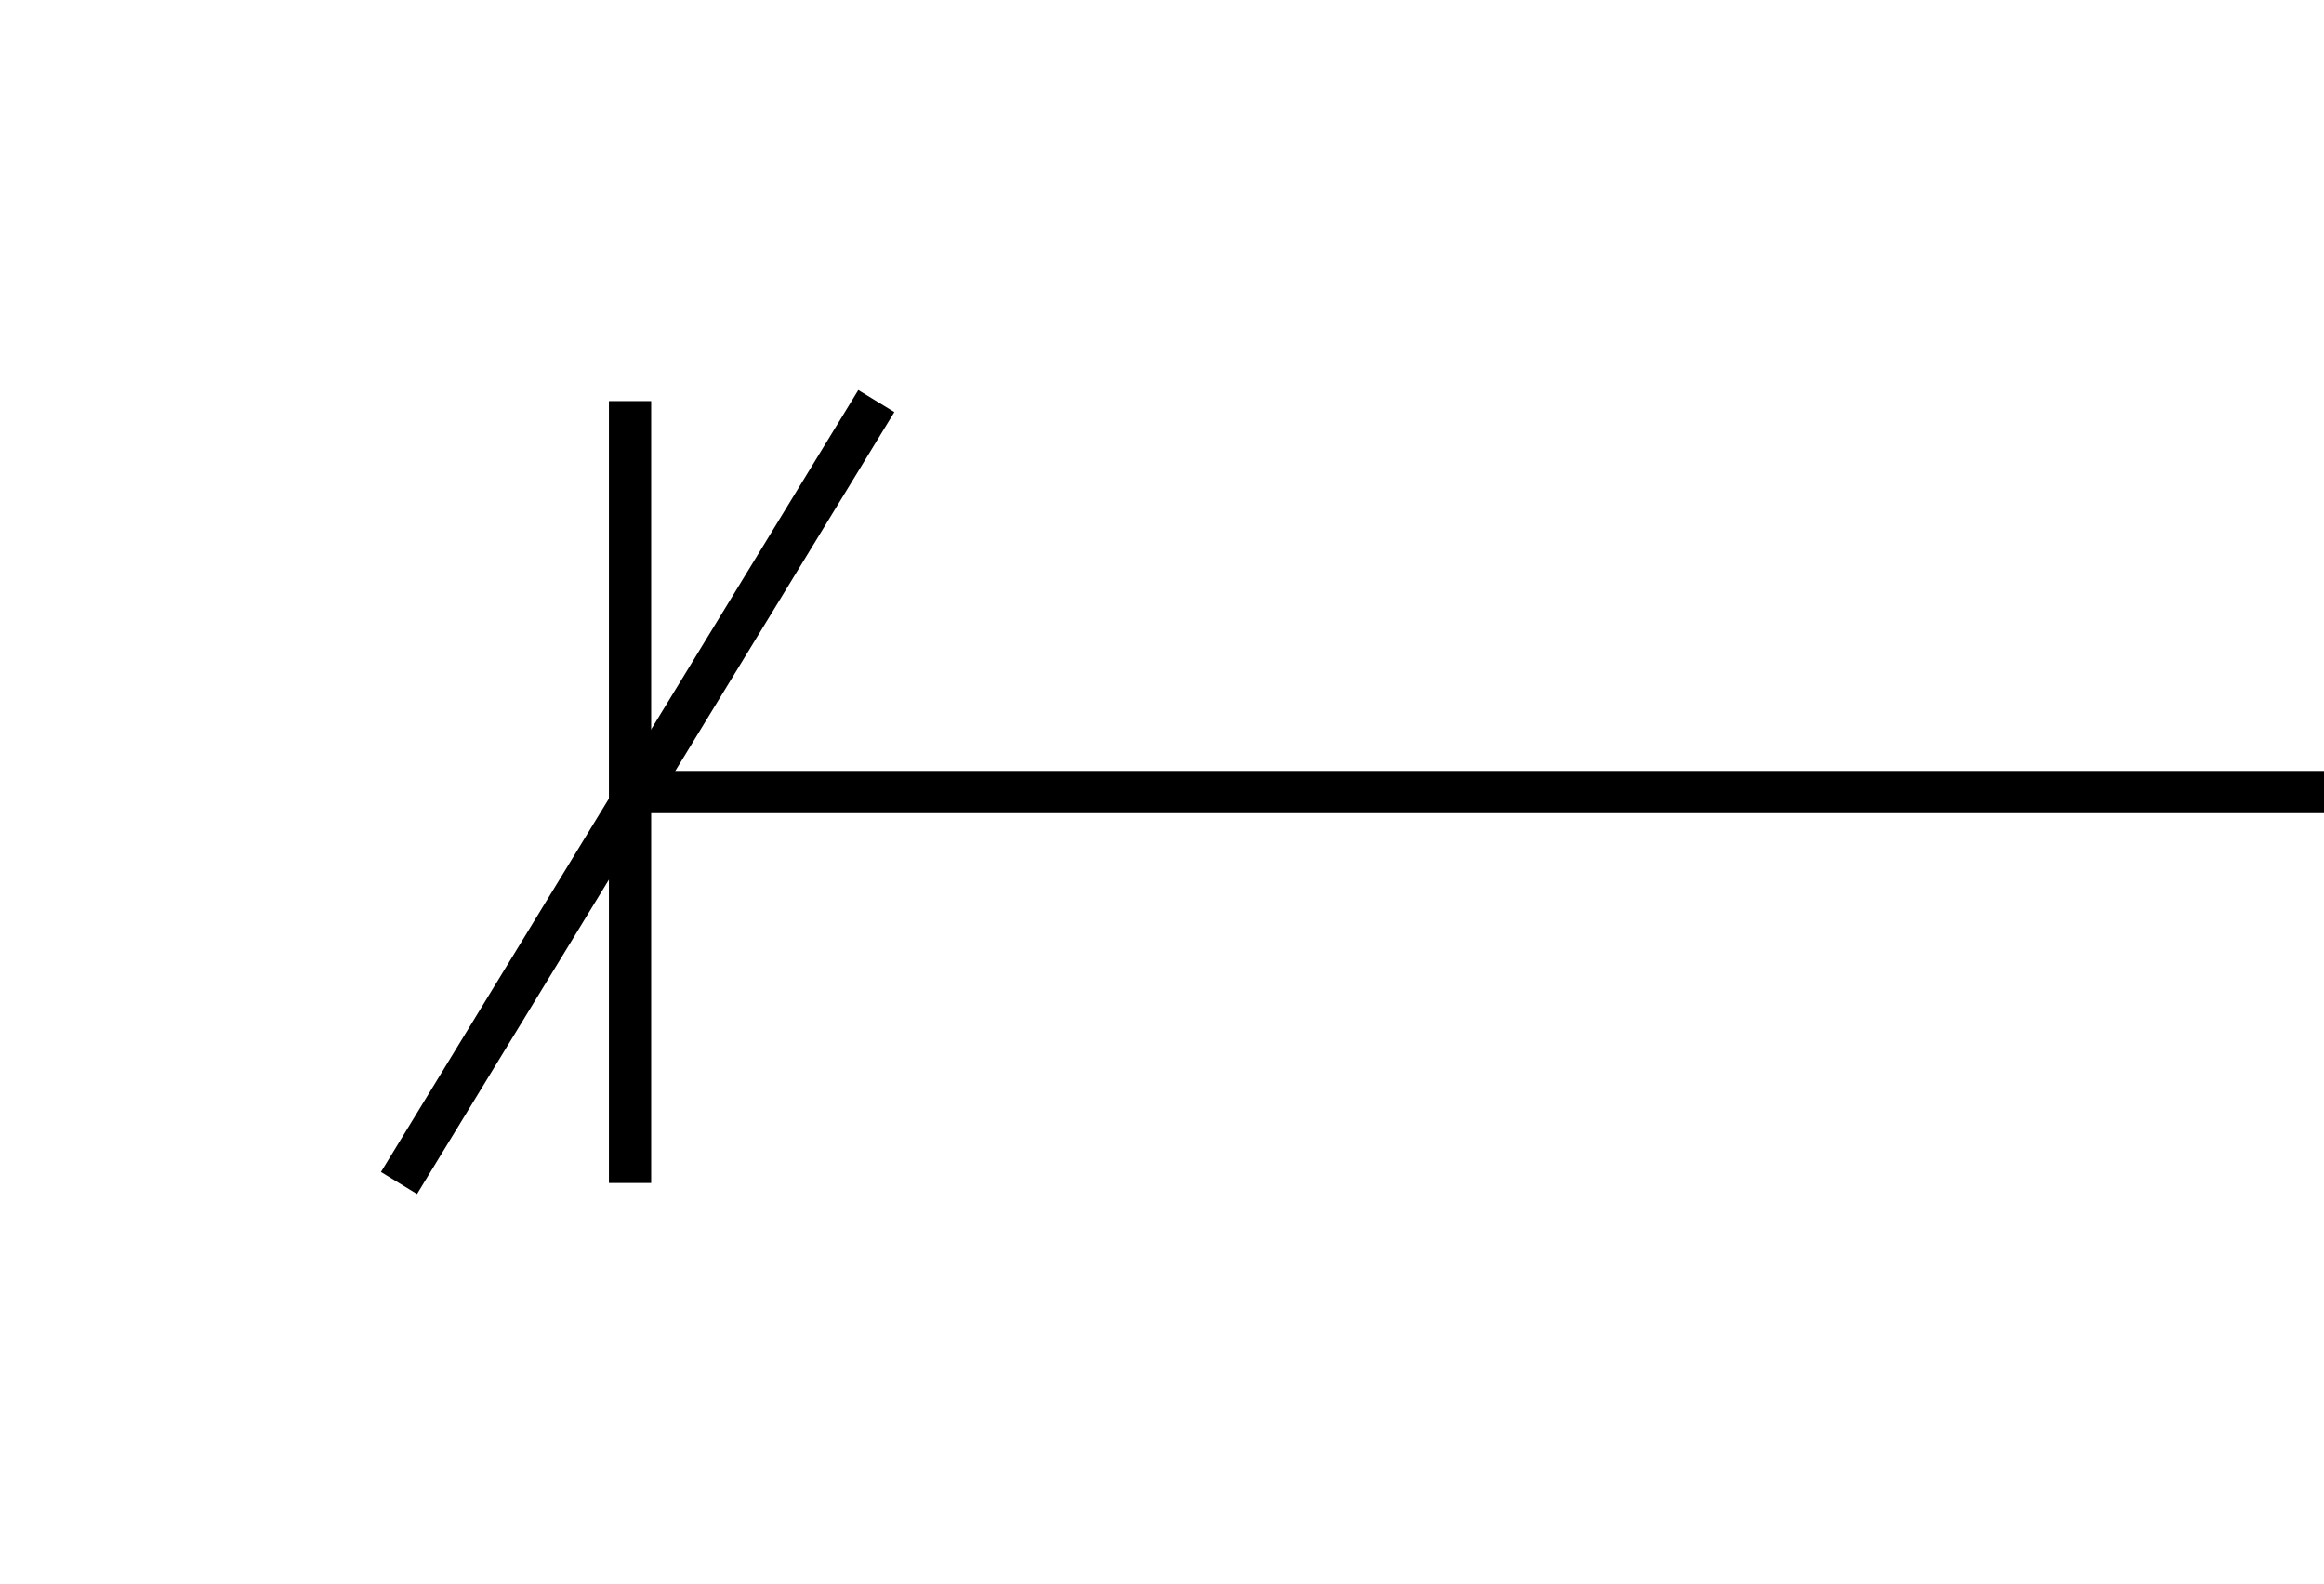 <svg xmlns="http://www.w3.org/2000/svg" viewBox="0 0 110.03 75"><defs><style>.cls-1{fill:none;stroke:#000;stroke-miterlimit:10;stroke-width:2px;}</style></defs><title>fx1</title><g id="Avanzados"><line class="cls-1" x1="110.03" y1="37.5" x2="28.98" y2="37.5"/><line class="cls-1" x1="29.83" y1="56.01" x2="29.83" y2="18.99"/><line class="cls-1" x1="41.49" y1="18.99" x2="18.89" y2="56.01"/></g></svg>